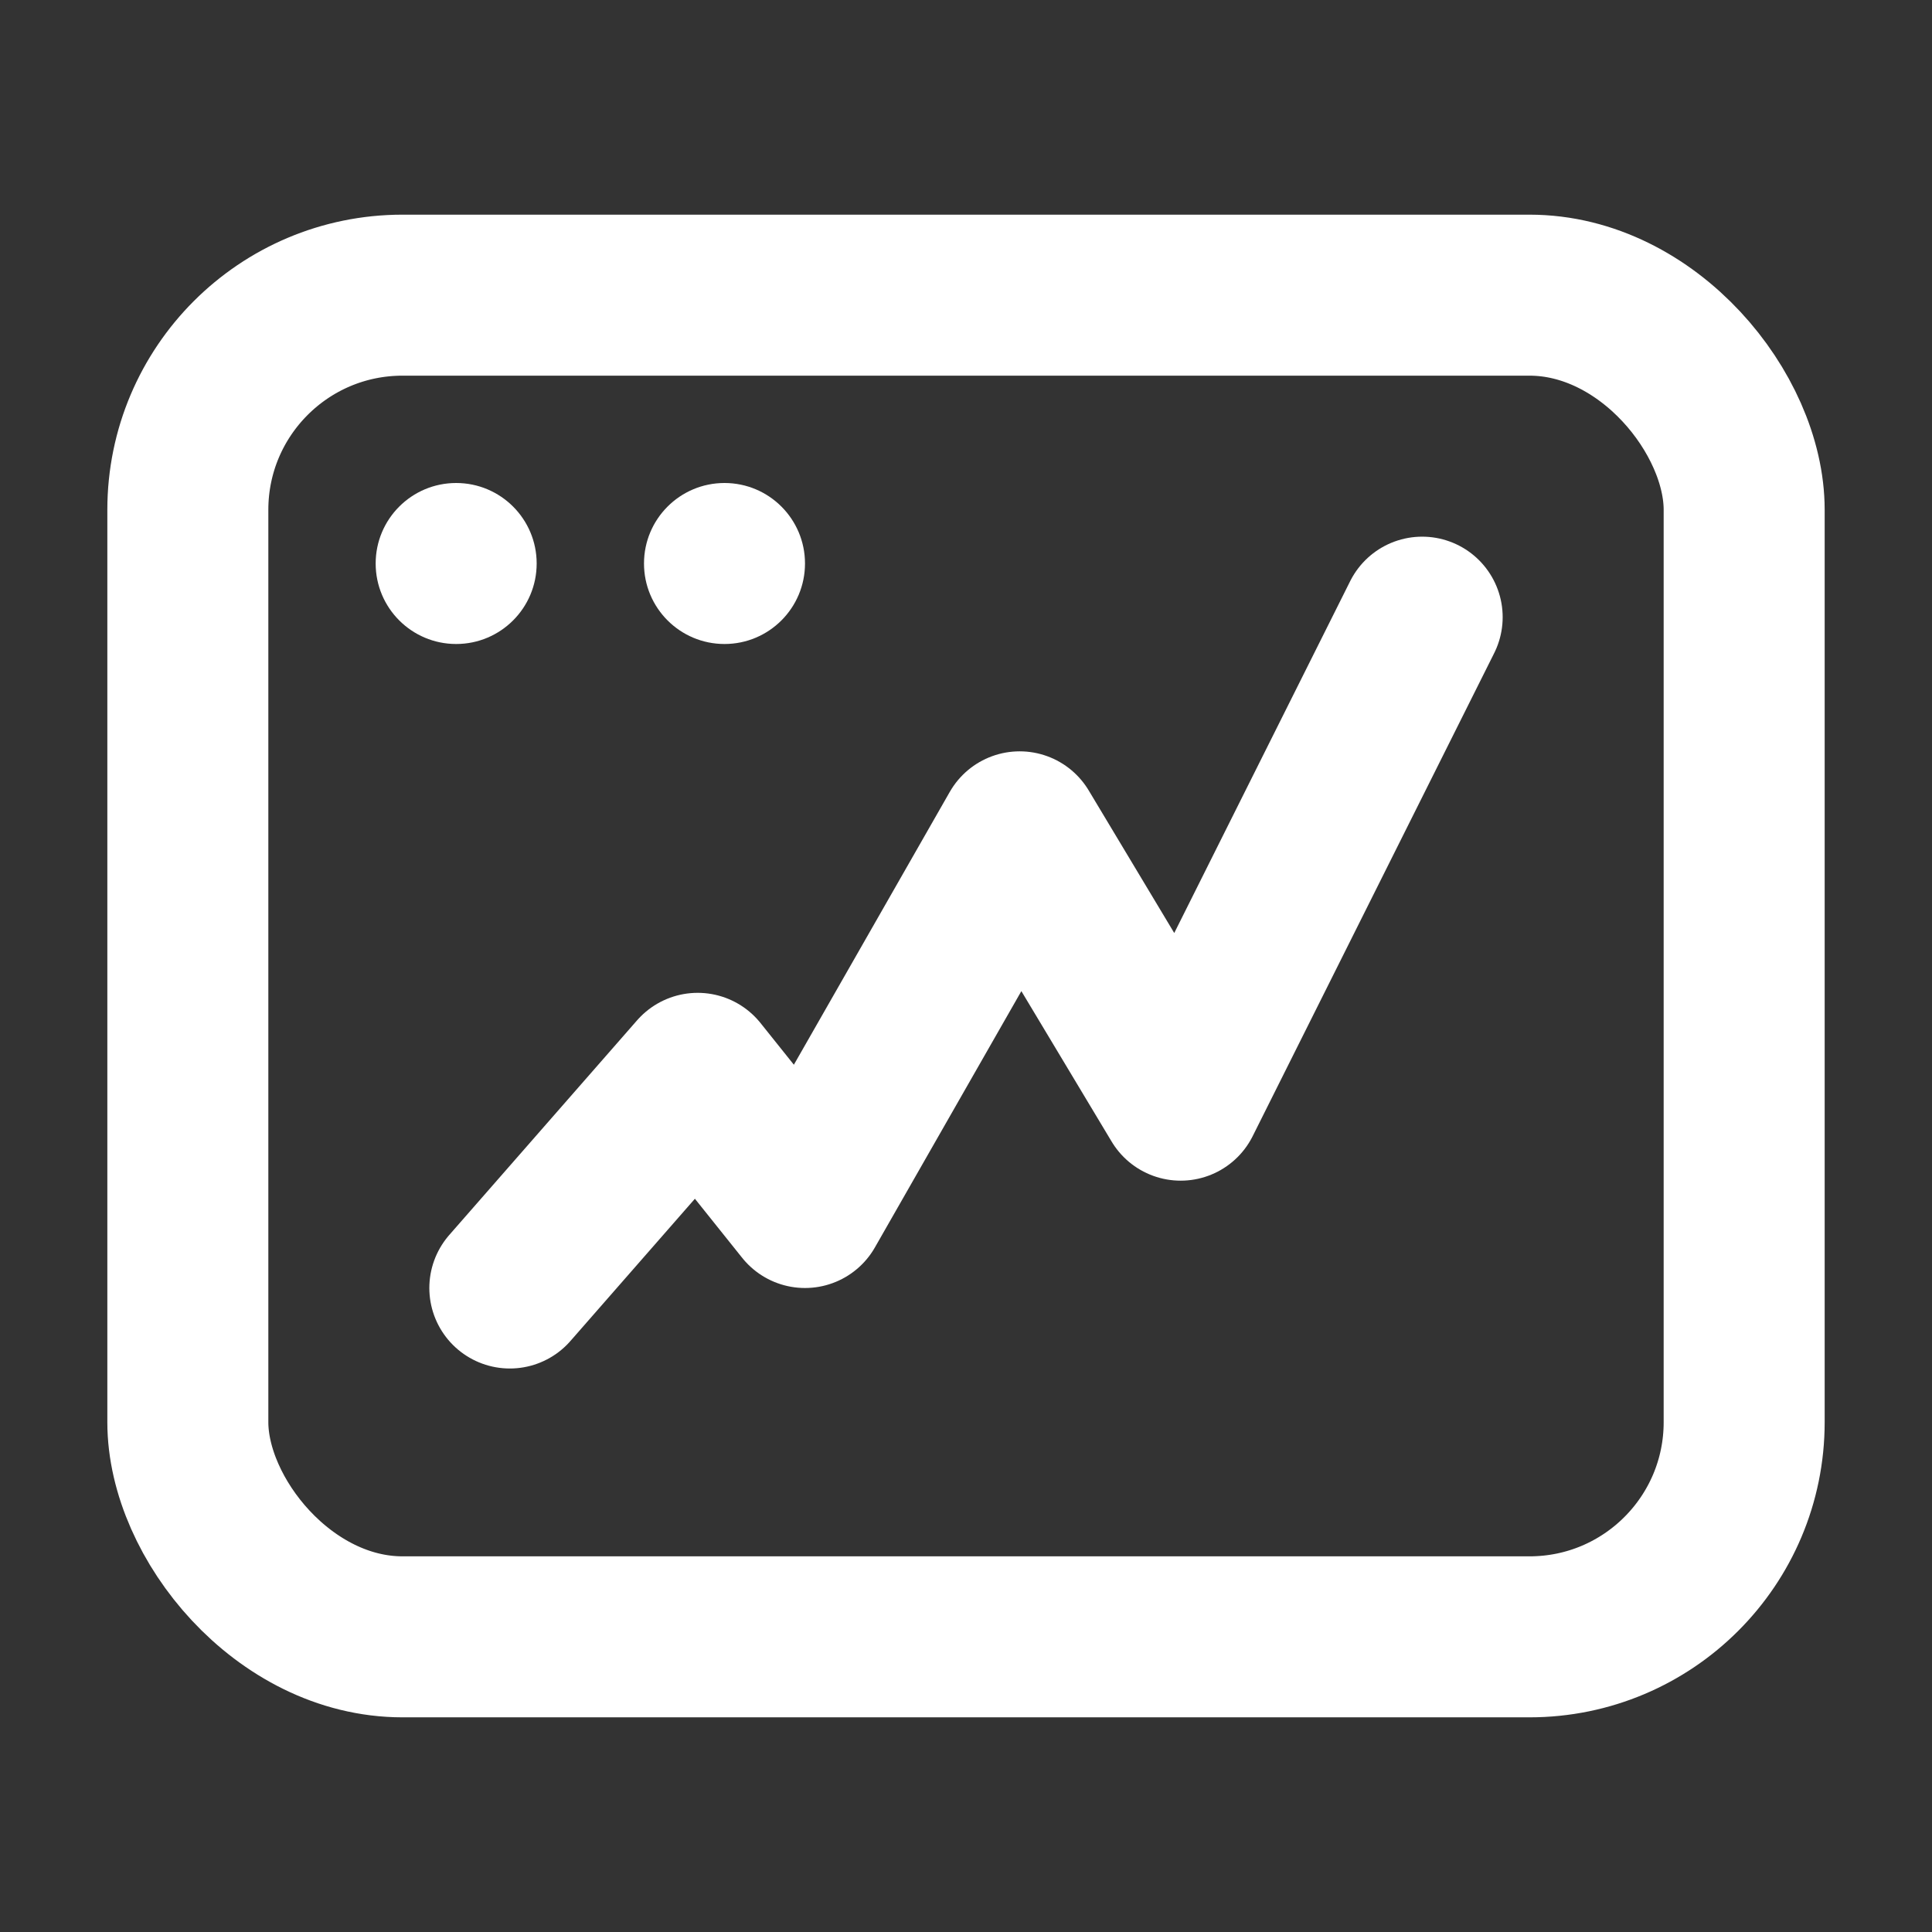 <svg xmlns="http://www.w3.org/2000/svg" width="18" height="18" viewBox="0 0 18 18"><rect x="0" y="0" width="18" height="18" fill="#333333" stroke="none"/><g class="nc-icon-wrapper" fill="#FFFFFF"><polyline points="4.75 12 6.5 10 7.5 11.25 9.5 7.75 11 10.25 13.25 5.75" fill="none" stroke="#FFFFFF" stroke-linecap="round" stroke-linejoin="round" stroke-width="1.5" data-color="color-2"></polyline><rect x="1.75" y="2.75" width="14.5" height="12.5" rx="2" ry="2" transform="translate(18 18) rotate(180)" fill="none" stroke="#FFFFFF" stroke-linecap="round" stroke-linejoin="round" stroke-width="1.5"></rect><circle cx="4.25" cy="5.25" r=".75" fill="#FFFFFF" data-stroke="none" stroke="none"></circle><circle cx="6.75" cy="5.25" r=".75" fill="#FFFFFF" data-stroke="none" stroke="none"></circle></g></svg>